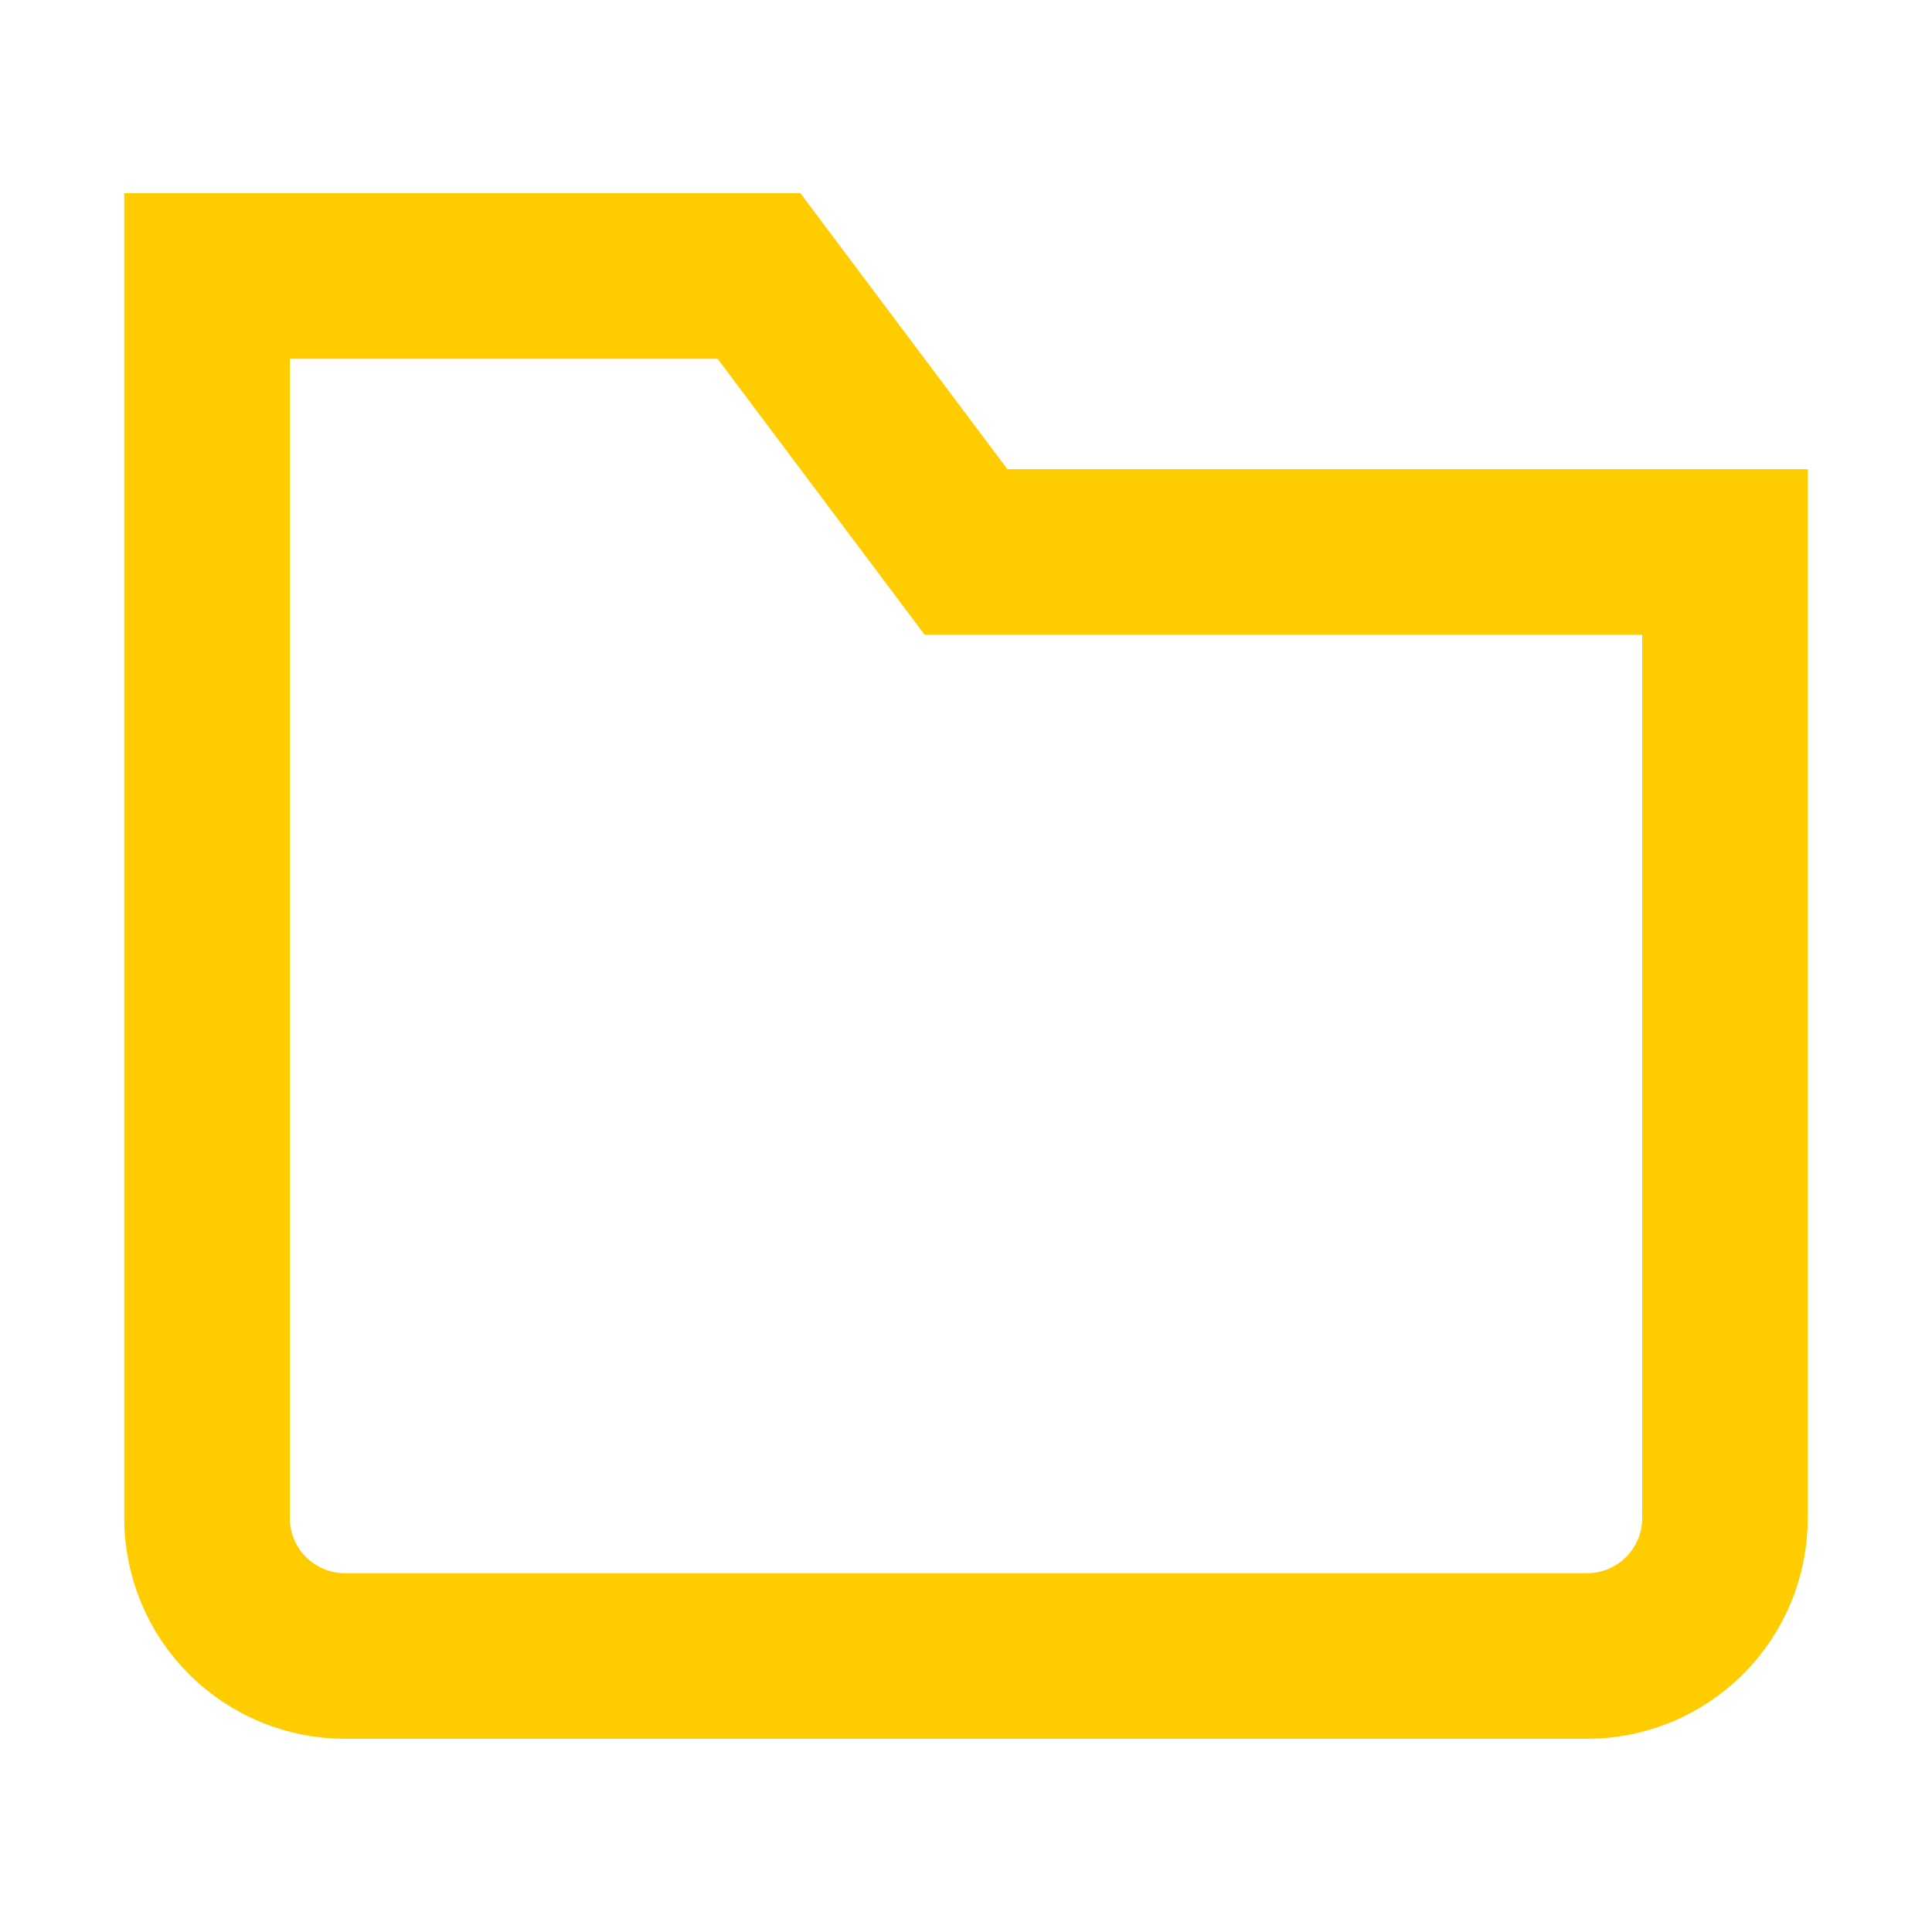 <svg width="20" height="20" viewBox="0 0 20 20" fill="none" xmlns="http://www.w3.org/2000/svg">
<path d="M16.429 17.143L3.571 17.143C3.193 17.143 2.829 16.992 2.561 16.724C2.293 16.457 2.143 16.093 2.143 15.714L2.143 2.857L7.857 2.857L10 5.714L17.857 5.714L17.857 15.714C17.857 16.093 17.707 16.457 17.439 16.724C17.171 16.992 16.808 17.143 16.429 17.143Z" stroke="#FFCC00" stroke-width="1.714" stroke-miterlimit="10" stroke-linecap="square"/>
</svg>
